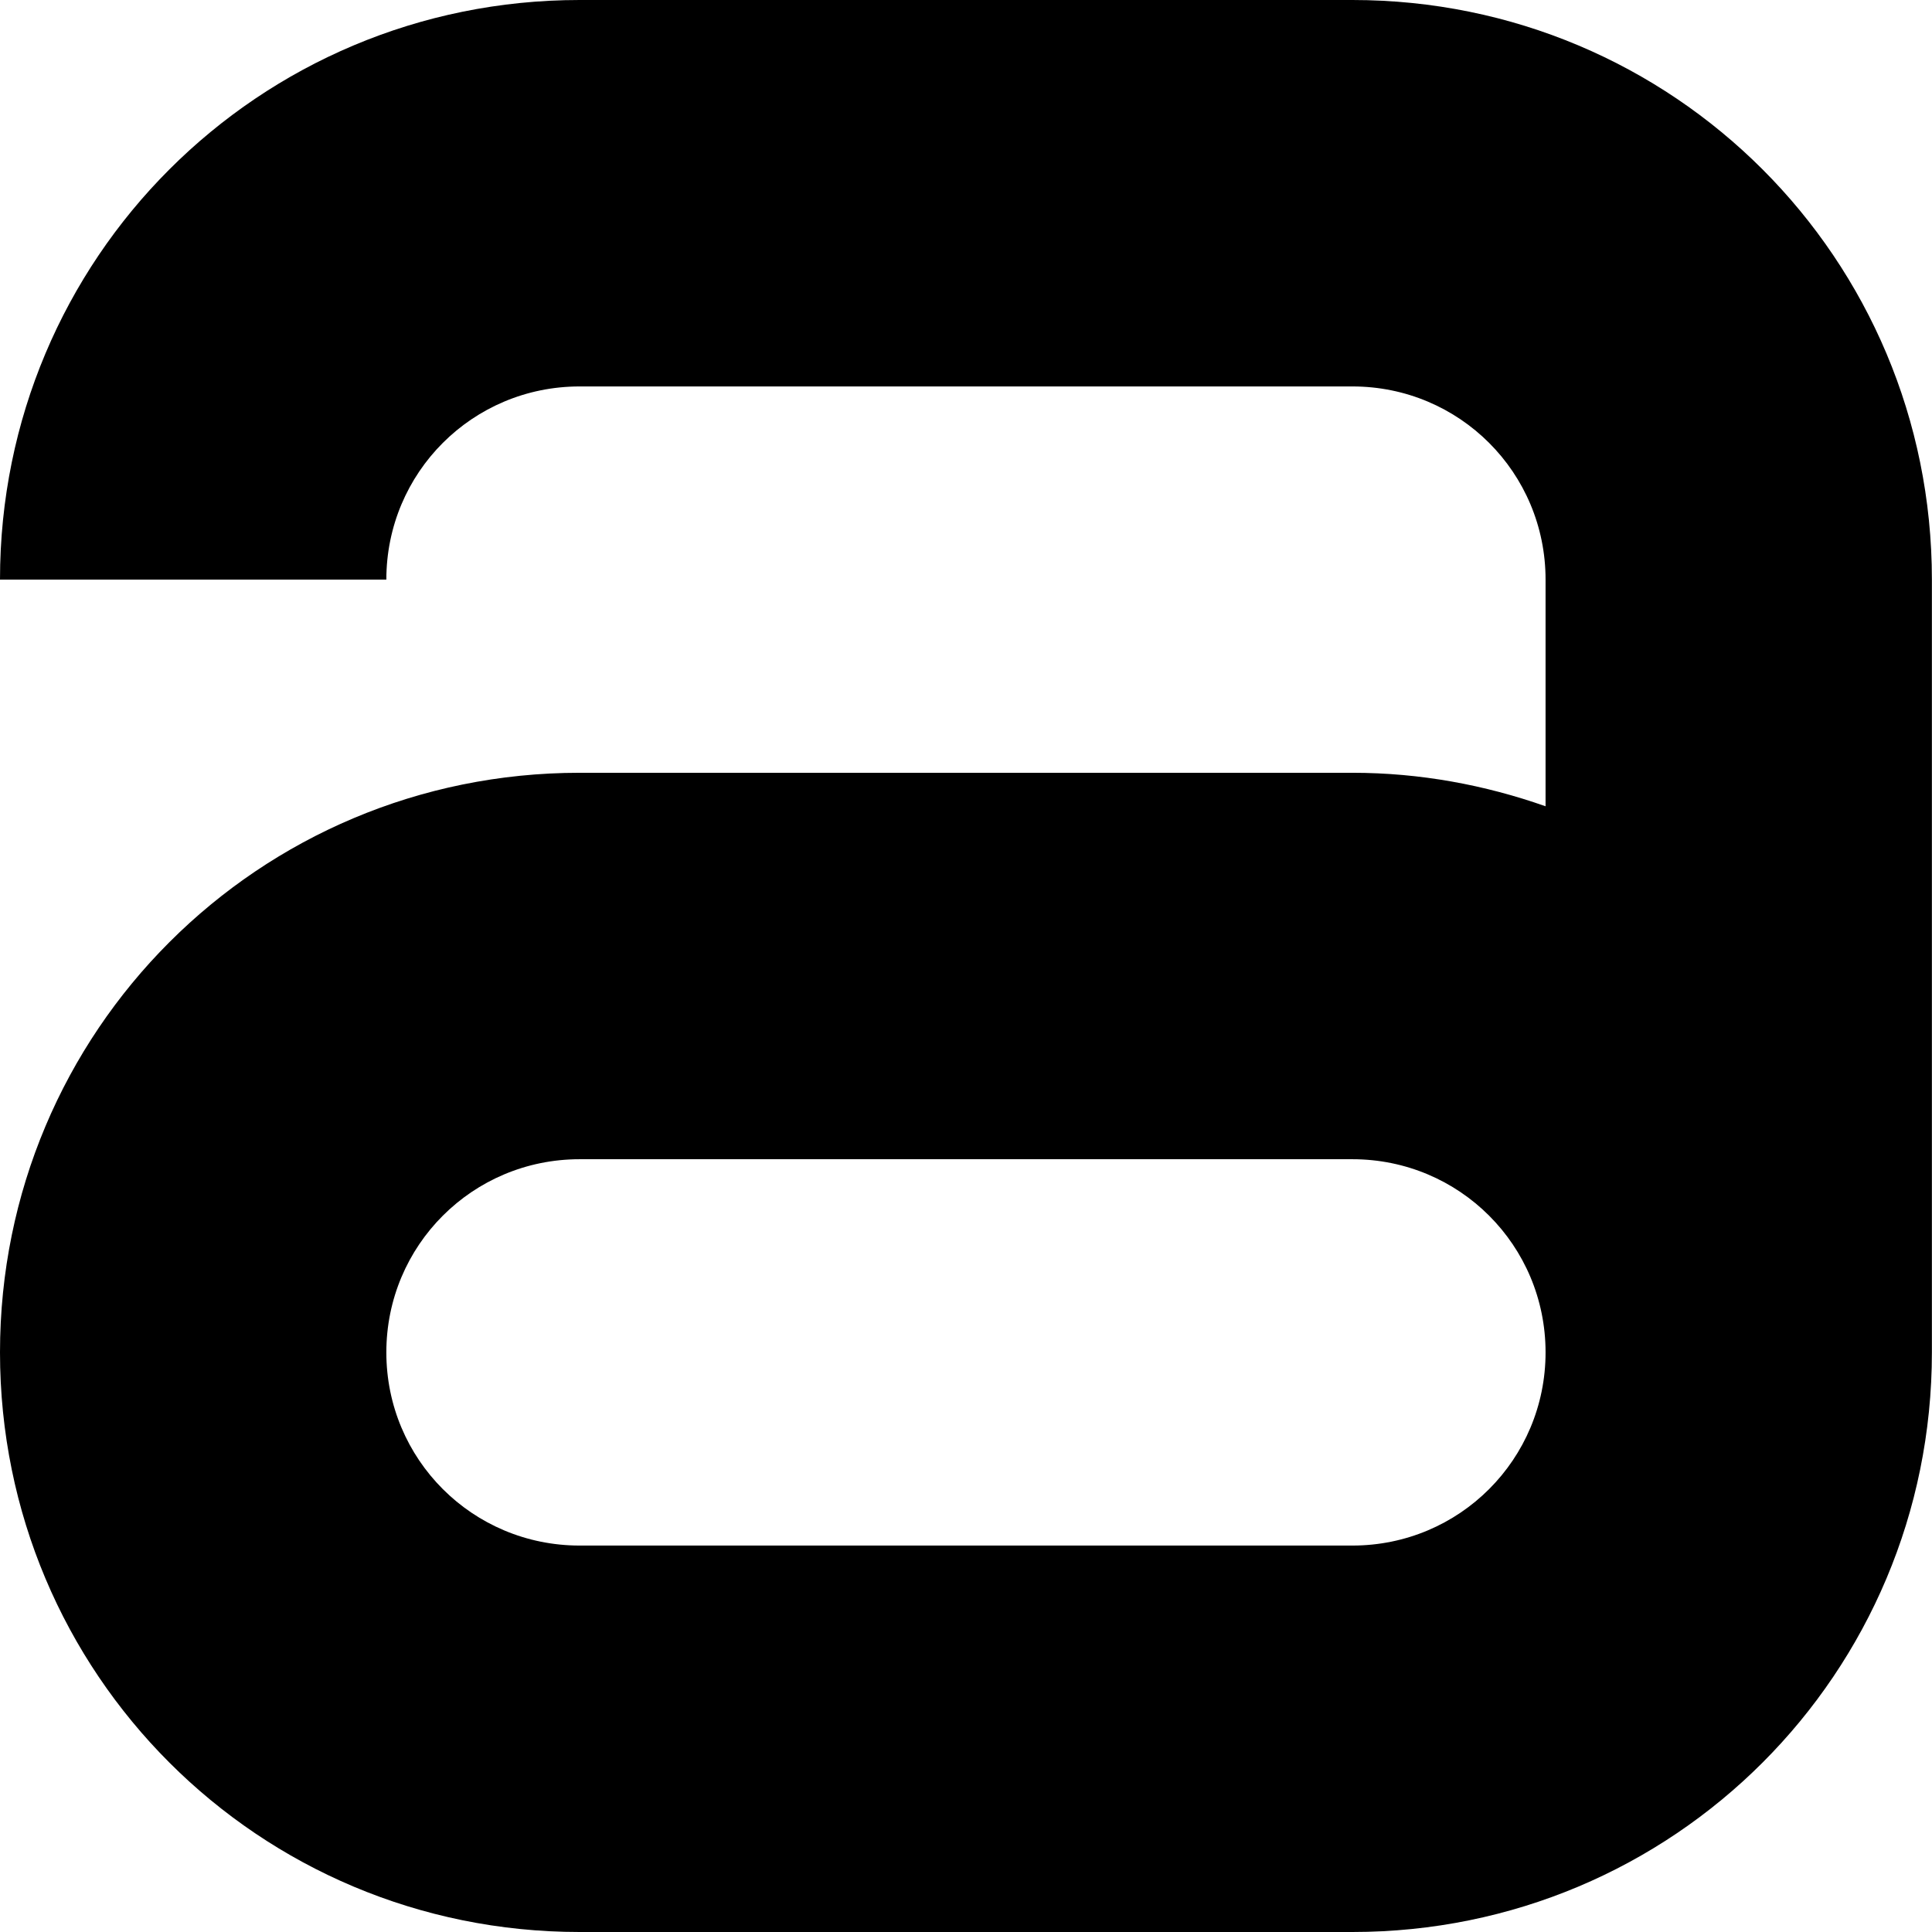 <?xml version="1.0" encoding="UTF-8" standalone="no"?>
<!-- Created with Inkscape (http://www.inkscape.org/) -->

<svg
   width="500"
   height="500"
   viewBox="0 0 500 500"
   version="1.1"
   id="svg8"
   inkscape:version="1.4 (86a8ad7, 2024-10-11)"
   sodipodi:docname="6.svg"
   xmlns:inkscape="http://www.inkscape.org/namespaces/inkscape"
   xmlns:sodipodi="http://sodipodi.sourceforge.net/DTD/sodipodi-0.dtd"
   xmlns="http://www.w3.org/2000/svg"
   xmlns:svg="http://www.w3.org/2000/svg"
   xmlns:rdf="http://www.w3.org/1999/02/22-rdf-syntax-ns#"
   xmlns:cc="http://creativecommons.org/ns#"
   xmlns:dc="http://purl.org/dc/elements/1.1/">
  <defs
     id="defs2" />
  <sodipodi:namedview
     id="base"
     pagecolor="#ffffff"
     bordercolor="#666666"
     borderopacity="1.0"
     inkscape:pageopacity="0.0"
     inkscape:pageshadow="2"
     inkscape:zoom="1"
     inkscape:cx="251"
     inkscape:cy="248.5"
     inkscape:document-units="px"
     inkscape:current-layer="optotype"
     showgrid="true"
     units="px"
     inkscape:window-width="1920"
     inkscape:window-height="1009"
     inkscape:window-x="-8"
     inkscape:window-y="-8"
     inkscape:window-maximized="1"
     inkscape:lockguides="true"
     showguides="false"
     inkscape:guide-bbox="true"
     inkscape:pagecheckerboard="0"
     width="500px"
     scale-x="1"
     inkscape:showpageshadow="2"
     inkscape:deskcolor="#d1d1d1">
    <inkscape:grid
       type="xygrid"
       id="grid834"
       spacingx="50"
       spacingy="50"
       empspacing="2"
       units="px"
       originx="0"
       originy="0" />
  </sodipodi:namedview>
  <g
     inkscape:label="Optotype"
     inkscape:groupmode="layer"
     id="optotype"
     transform="translate(0,0)"
     style="opacity:1">
    <path
       style="fill:#000000;fill-opacity:1;stroke:none;stroke-width:13.429;stroke-linecap:round;stroke-linejoin:round;stroke-miterlimit:4;stroke-dasharray:none;stroke-opacity:1;paint-order:markers stroke fill"
       d="m 349.997,0 c 83.098,0 149.976,66.905 149.976,150.002 V 349.997 C 499.974,433.095 433.095,500 349.997,500 H 150.003 C 66.905,500 0,433.095 0,349.997 0,266.899 66.905,199.995 150.003,199.995 h 199.995 c 17.573,0 34.349,3.162 49.992,8.668 v -58.66 c 0,-27.699 -22.293,-49.992 -49.992,-49.992 H 150.003 c -27.699,0 -50.018,22.293 -50.018,49.992 H 0 C 0,66.905 66.905,0 150.003,0 Z m 0,300.005 H 150.003 c -27.699,0 -50.018,22.293 -50.018,49.992 0,27.699 22.319,49.992 50.018,49.992 h 199.995 c 27.699,0 49.992,-22.293 49.992,-49.992 0,-27.699 -22.293,-49.992 -49.992,-49.992 z"
       id="rect4539" />
  </g>
</svg>
